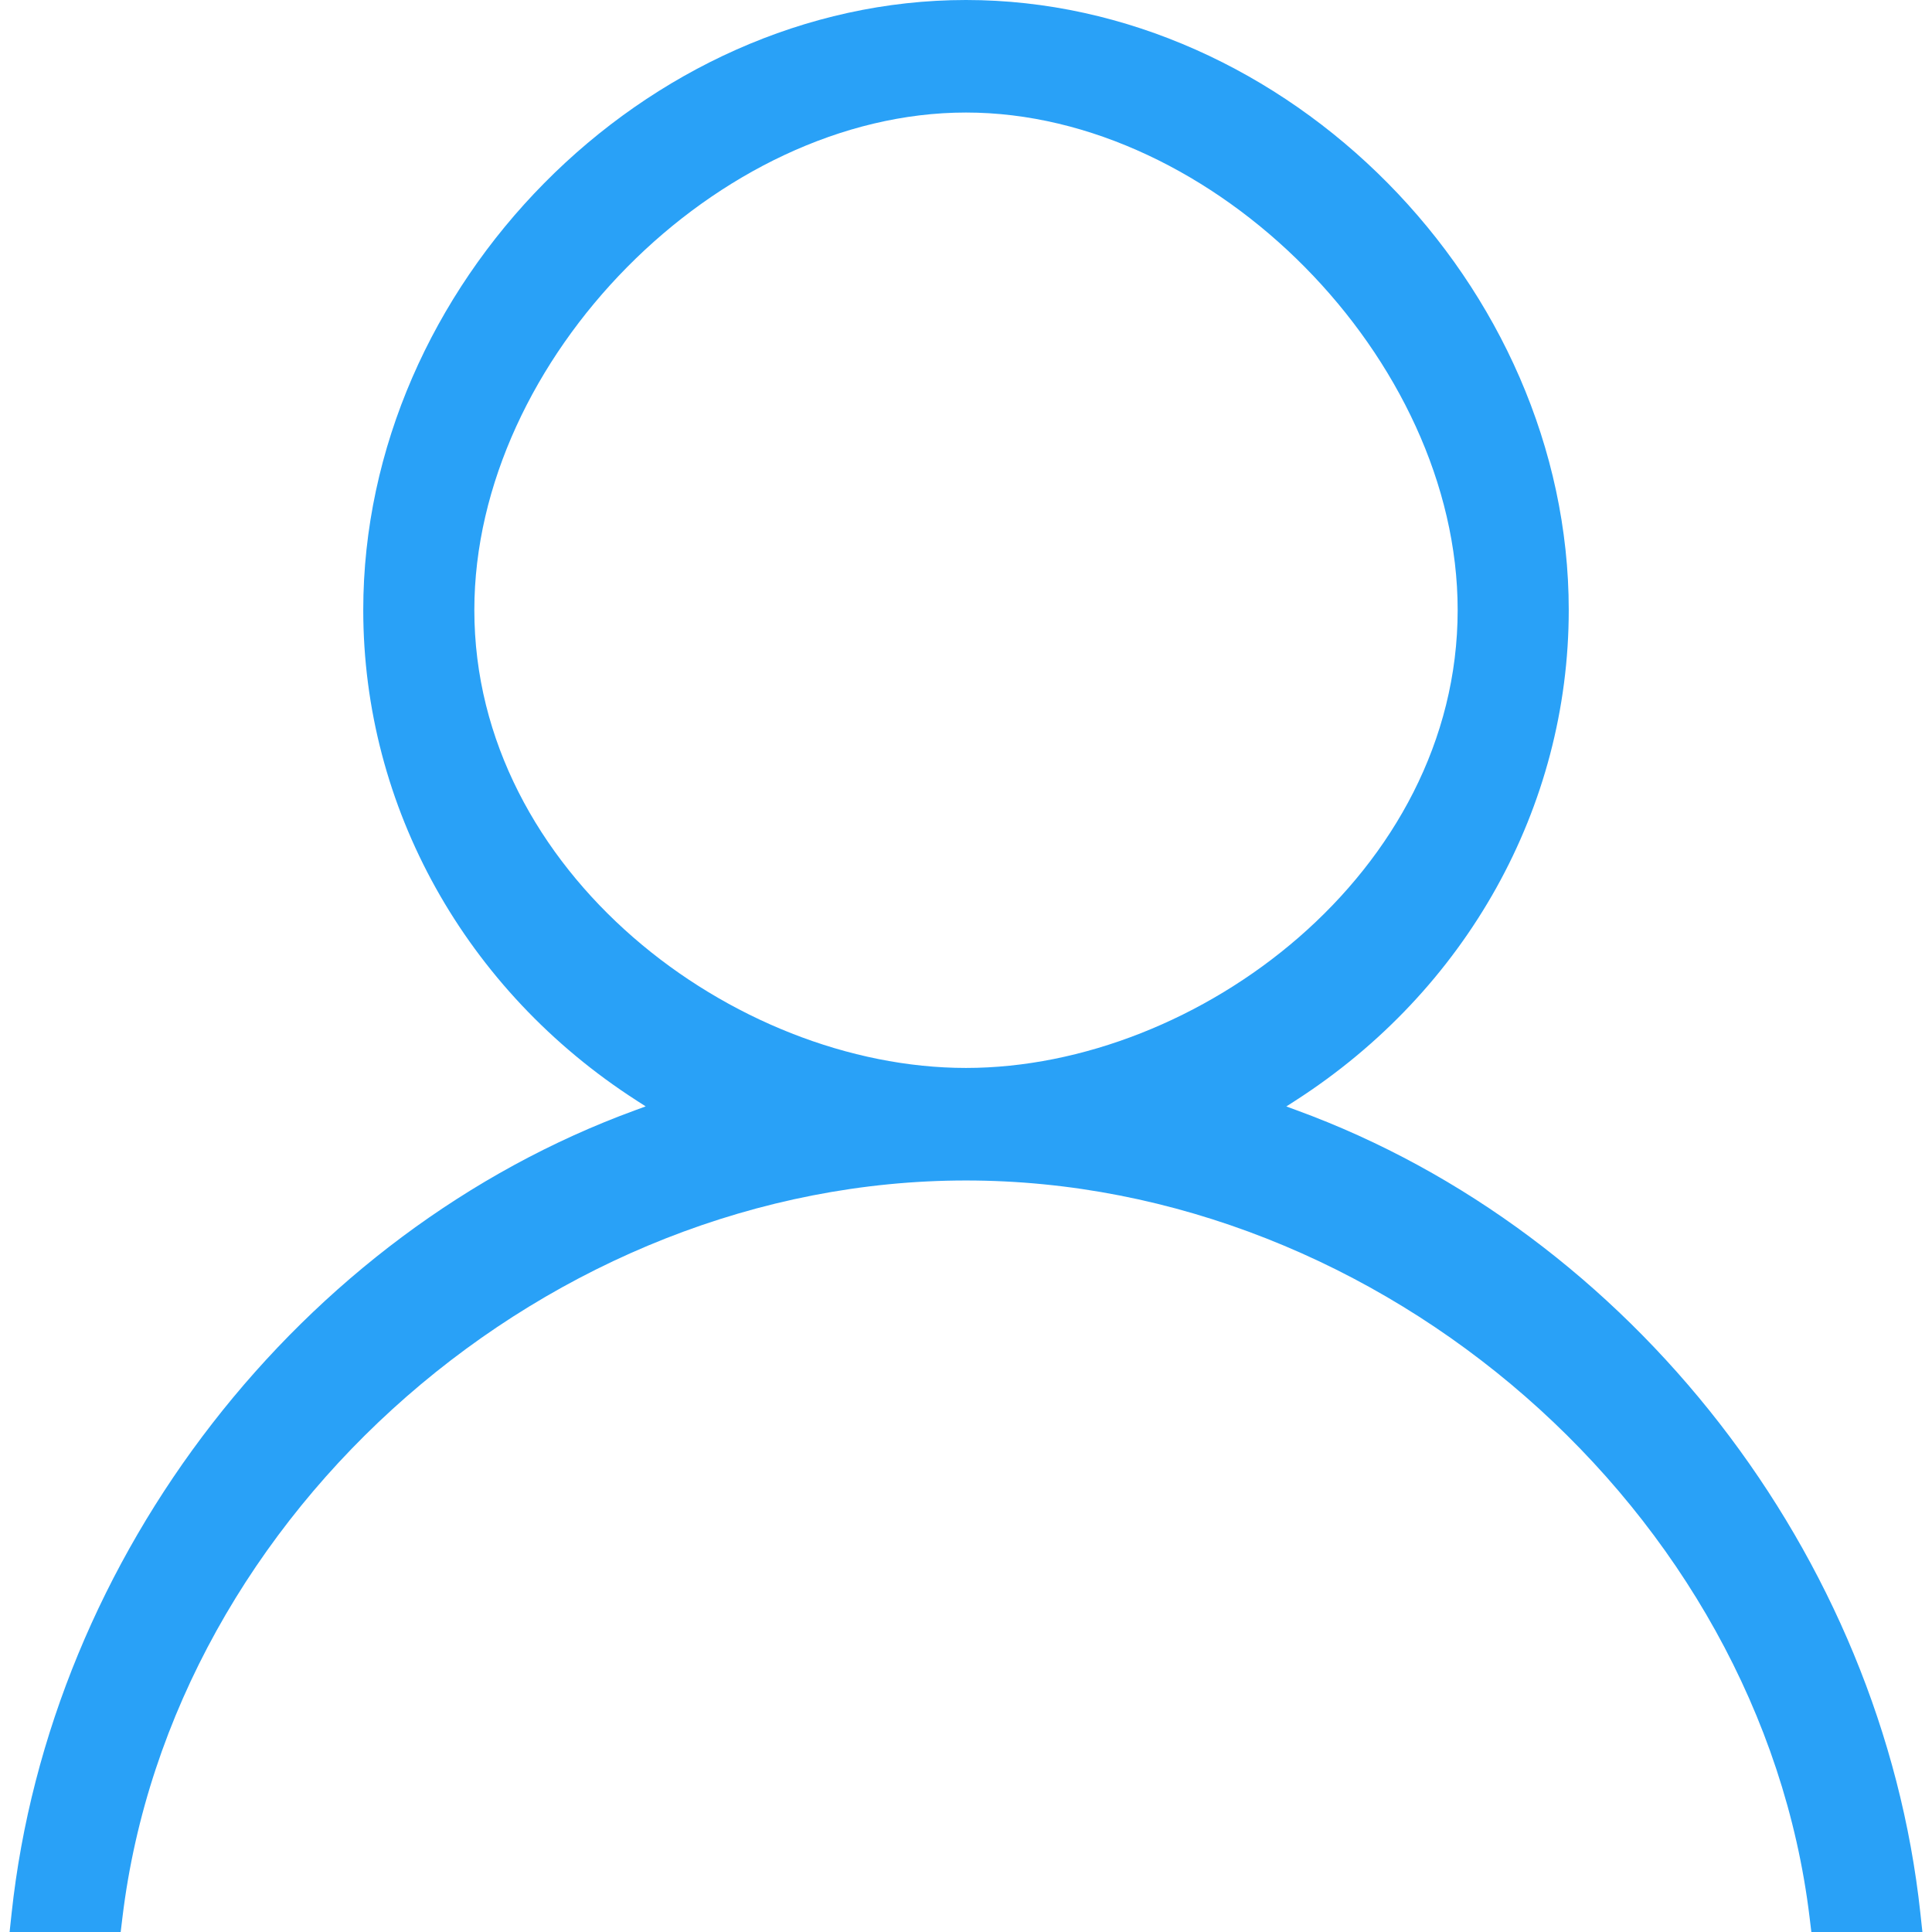 <?xml version="1.0" standalone="no"?><!DOCTYPE svg PUBLIC "-//W3C//DTD SVG 1.1//EN" "http://www.w3.org/Graphics/SVG/1.1/DTD/svg11.dtd"><svg t="1490684733684" class="icon" style="" viewBox="0 0 1024 1024" version="1.1" xmlns="http://www.w3.org/2000/svg" p-id="2620" xmlns:xlink="http://www.w3.org/1999/xlink" width="42" height="42"><defs><style type="text/css"></style></defs><path d="M960.054 1024l-0.939-7.791C933.075 800.884 732.507 625.68 512 625.68c-220.507 0-421.075 175.185-447.096 390.529l-0.939 7.791L5.088 1024l1.051-9.819C26.51 824.314 159.396 653.184 336.815 588.394l5.407-1.99-4.844-3.117c-90.7-58.332-144.845-155.509-144.845-259.99C192.533 151.079 341.828 0 512 0c170.191 0 319.467 151.079 319.467 323.335 0 104.461-54.146 201.638-144.845 259.99l-4.844 3.117 5.407 1.99c177.419 64.81 310.305 235.921 330.676 425.787L1018.912 1024 960.054 1024zM512 59.647c-131.516 0-260.59 130.614-260.59 263.669 0 138.913 137.58 242.717 260.59 242.717 123.011 0 260.59-103.786 260.59-242.717C772.59 190.261 643.516 59.647 512 59.647z" p-id="2621" fill="#29A1F7"></path></svg>